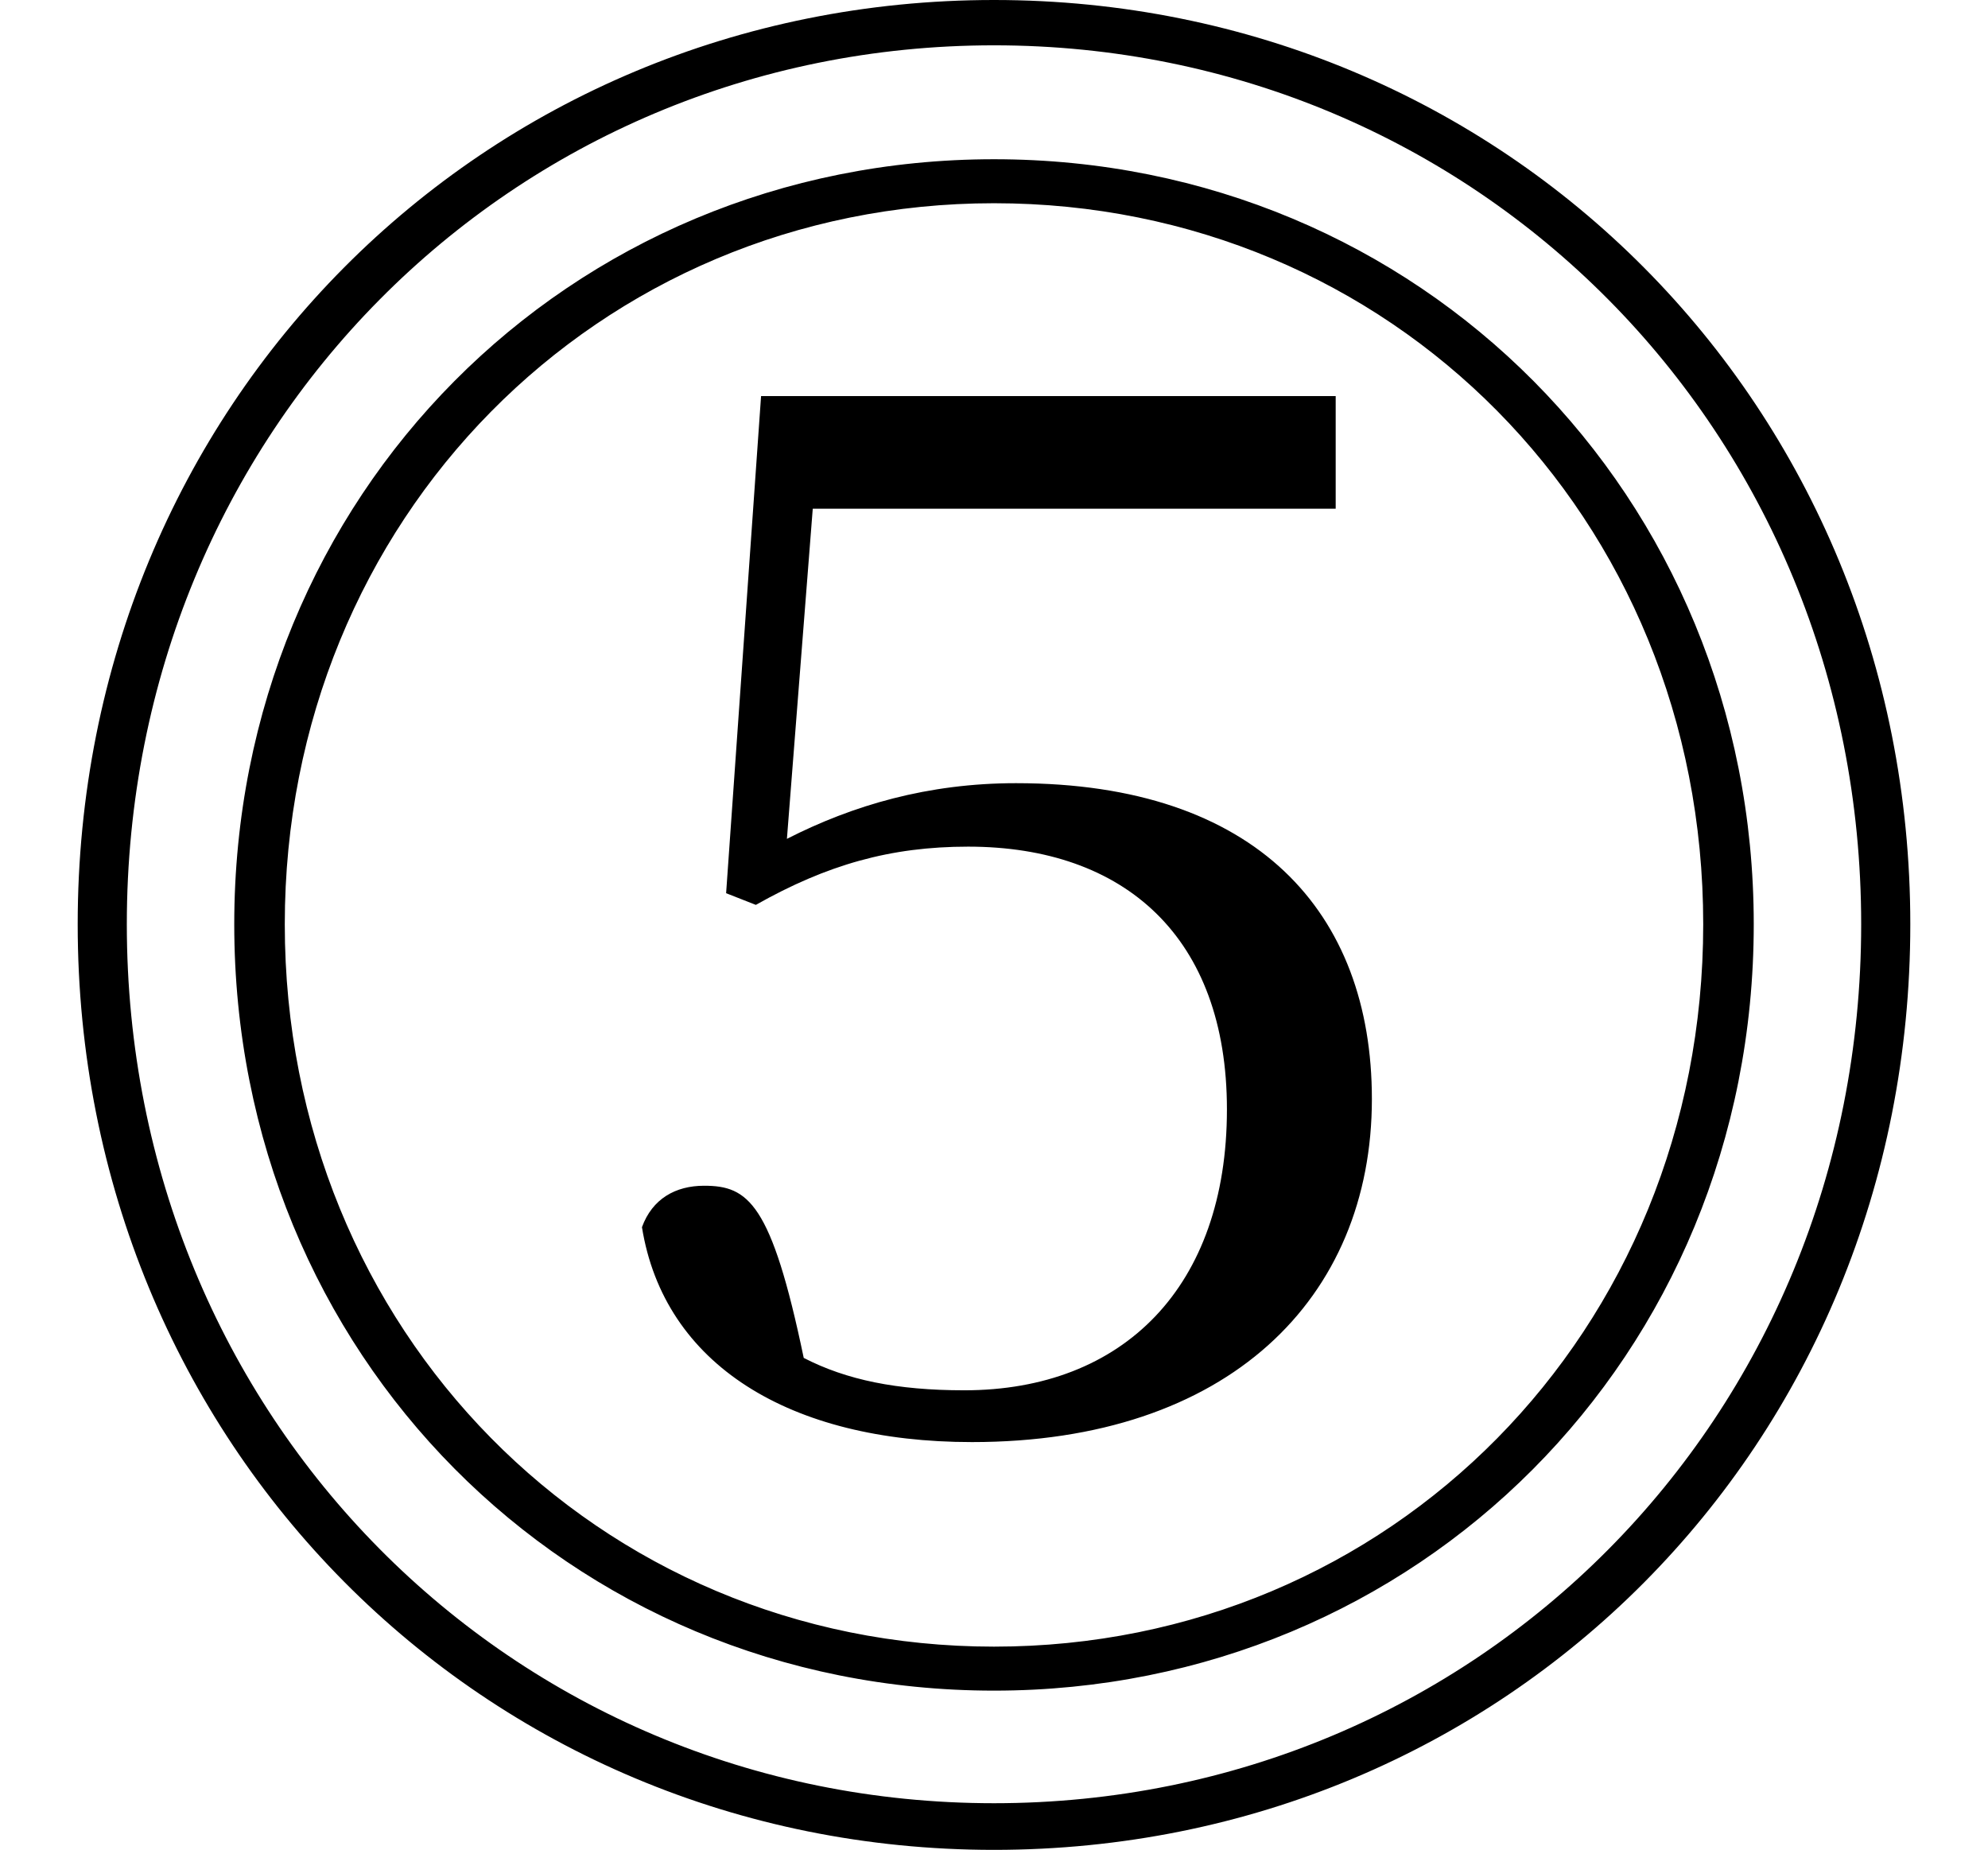 <svg height="22.328" viewBox="0 0 24 22.328" width="24" xmlns="http://www.w3.org/2000/svg">
<path d="M12,-2.047 C18.172,-2.047 23.062,2.828 23.062,9.125 C23.062,15.391 18.172,20.281 12,20.281 C5.828,20.281 0.938,15.391 0.938,9.125 C0.938,2.859 5.828,-2.047 12,-2.047 Z M12,-1.484 C6.172,-1.484 1.531,3.172 1.531,9.125 C1.531,15.078 6.172,19.734 12,19.734 C17.812,19.734 22.469,15.094 22.469,9.125 C22.469,3.141 17.812,-1.484 12,-1.484 Z M12,-0.125 C17.109,-0.125 21.172,3.906 21.172,9.125 C21.172,14.297 17.141,18.359 12,18.359 C6.859,18.359 2.828,14.297 2.828,9.125 C2.828,3.938 6.859,-0.125 12,-0.125 Z M12,0.406 C7.219,0.406 3.438,4.219 3.438,9.125 C3.438,14.016 7.219,17.828 12,17.828 C16.781,17.828 20.562,14.047 20.562,9.125 C20.562,4.203 16.781,0.406 12,0.406 Z M11.734,2.875 C14.828,2.875 16.562,4.609 16.562,7.016 C16.562,9.266 15.172,10.828 12.266,10.828 C11.203,10.828 10.297,10.562 9.5,10.156 L9.812,14.141 L16.125,14.141 L16.125,15.5 L9.188,15.5 L8.766,9.5 L9.125,9.359 C9.984,9.844 10.75,10.062 11.688,10.062 C13.578,10.062 14.812,8.969 14.812,6.891 C14.812,4.75 13.562,3.5 11.641,3.5 C10.828,3.5 10.219,3.625 9.703,3.891 C9.312,5.766 9.031,5.969 8.5,5.969 C8.156,5.969 7.875,5.812 7.75,5.469 C8.016,3.812 9.531,2.875 11.734,2.875 Z" transform="translate(0, 20.281) scale(1, -1)"/>
</svg>
